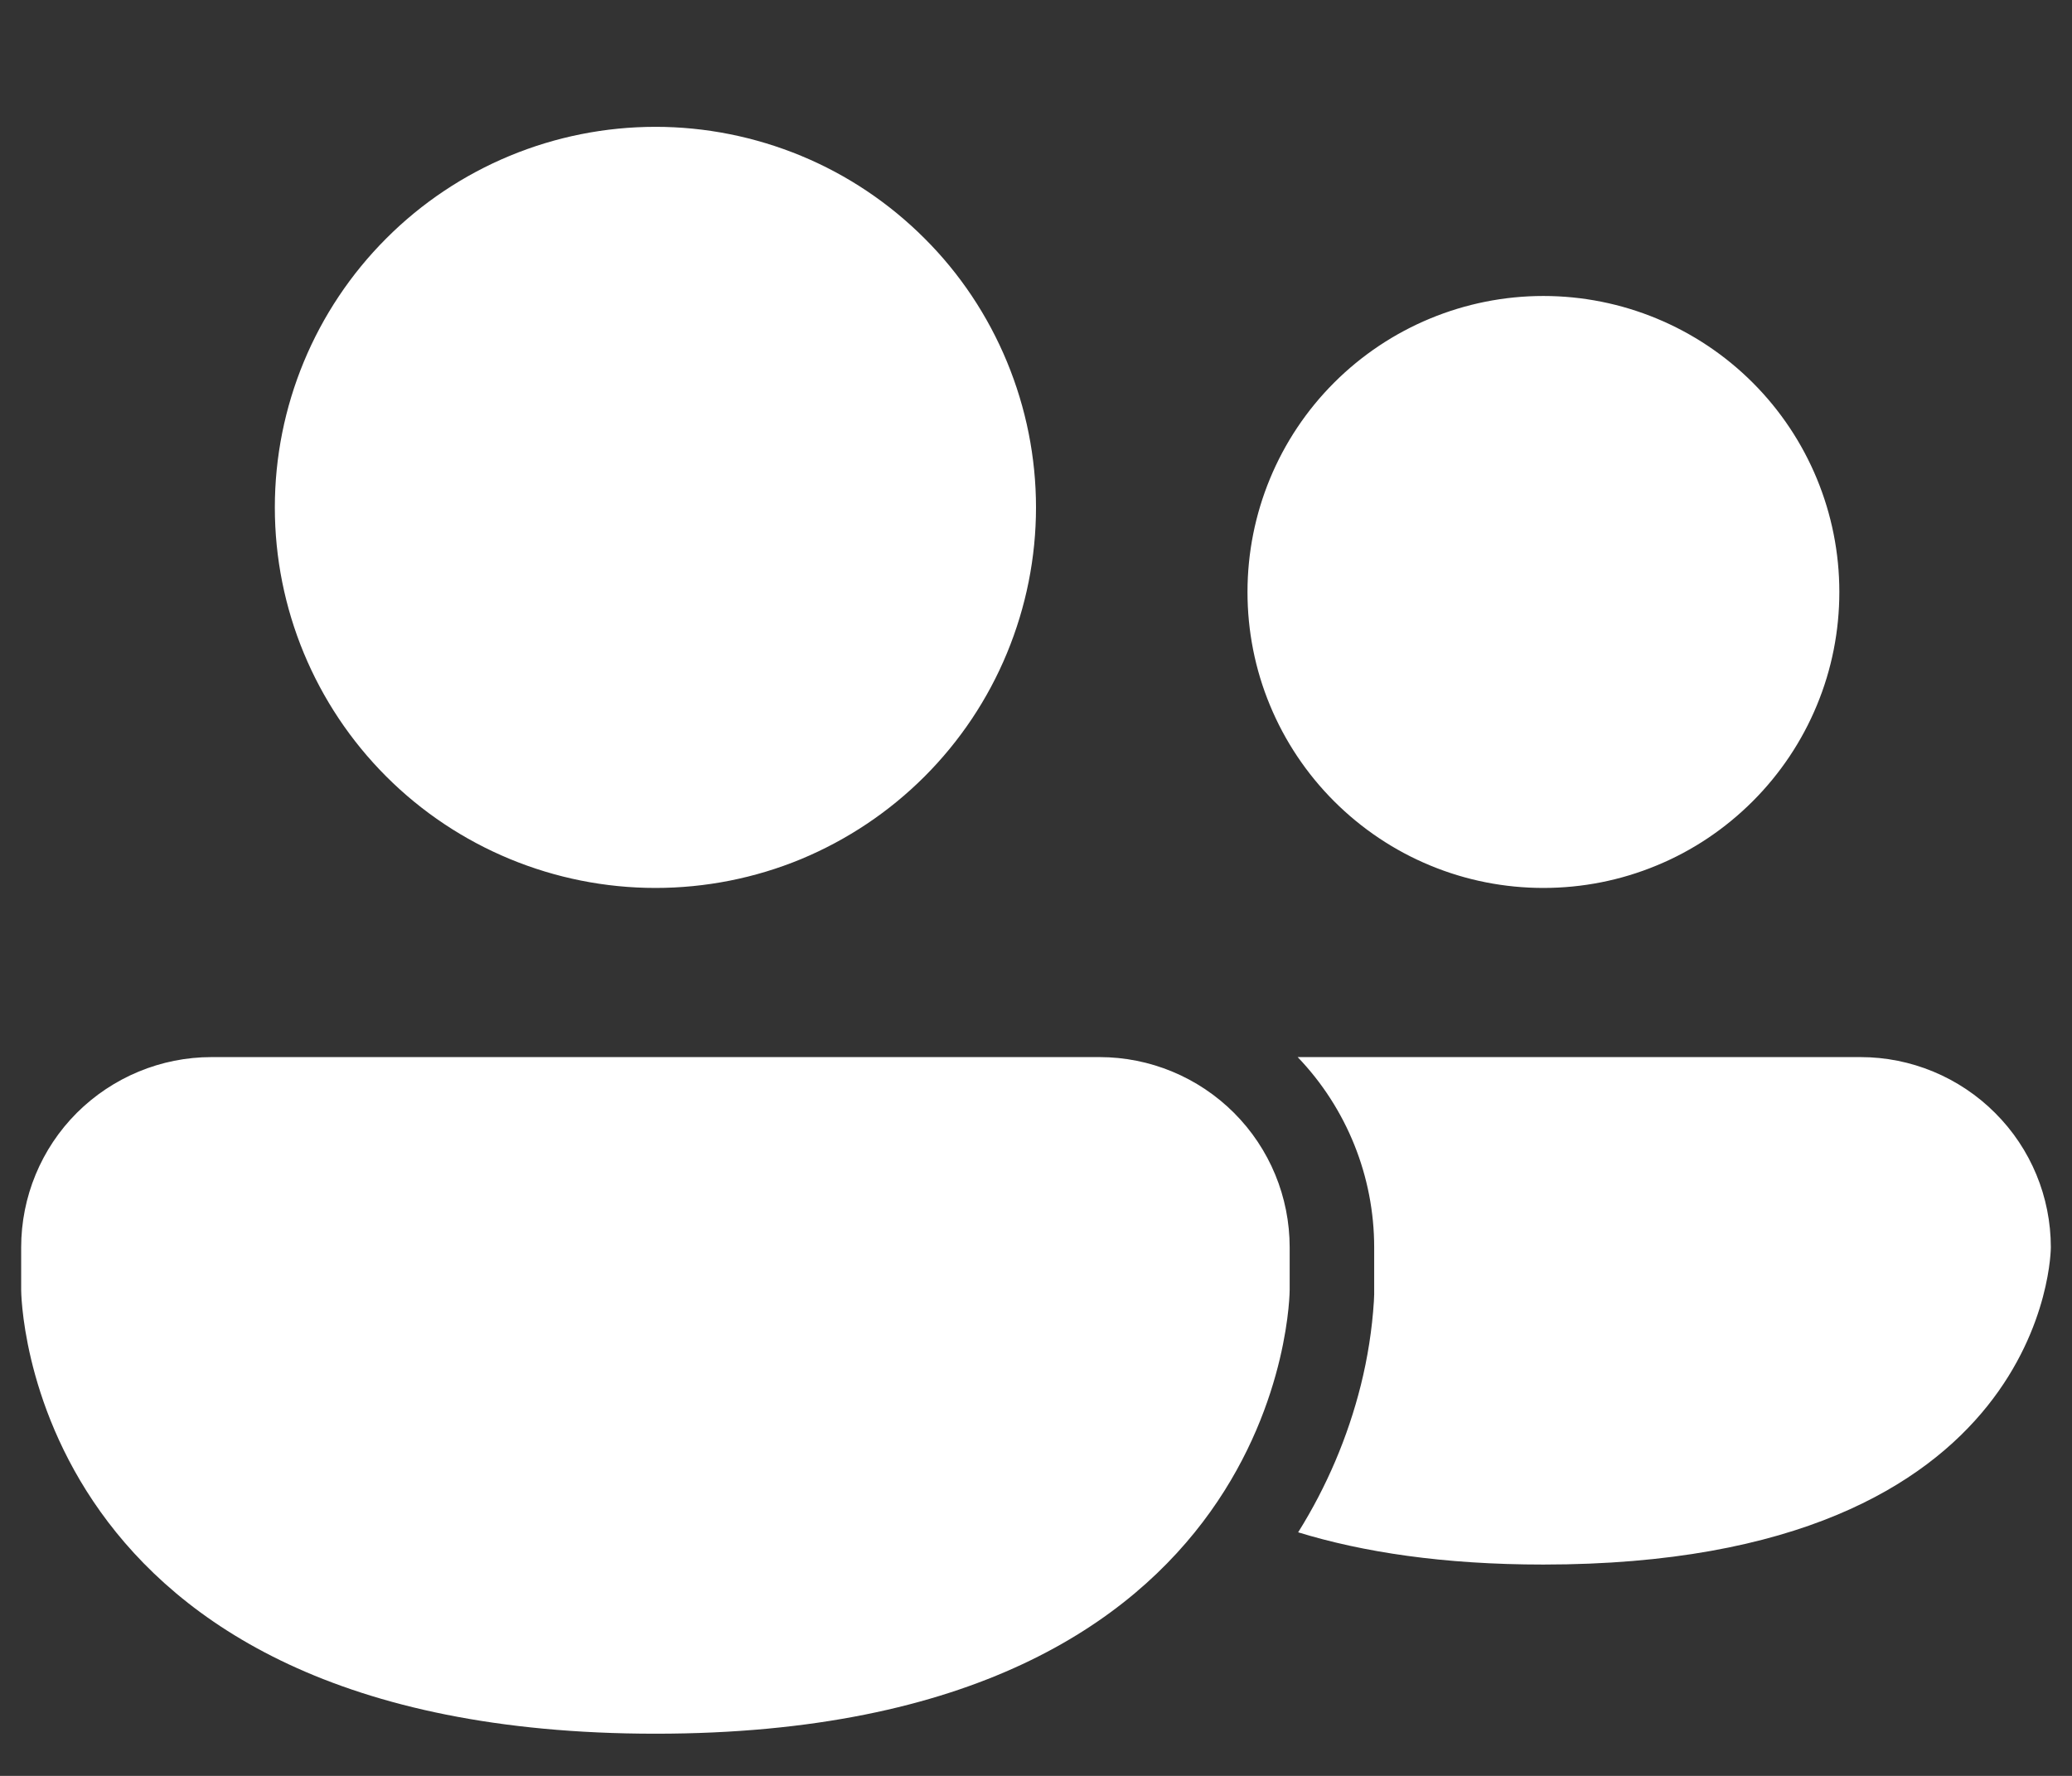 <svg width="14" height="12" viewBox="0 0 14 12" fill="none" xmlns="http://www.w3.org/2000/svg">
<rect x="0" y="0" width="14" height="12" fill="#333333" stroke="none"/>
<path d="M4.429 6C4.766 6 5.101 5.934 5.413 5.805C5.725 5.675 6.008 5.486 6.247 5.247C6.486 5.008 6.675 4.725 6.804 4.413C6.933 4.101 7 3.767 7 3.429C7 3.091 6.933 2.757 6.804 2.445C6.675 2.133 6.486 1.849 6.247 1.611C6.008 1.372 5.725 1.182 5.413 1.053C5.101 0.924 4.766 0.857 4.429 0.857C3.747 0.857 3.092 1.128 2.61 1.611C2.128 2.093 1.857 2.747 1.857 3.429C1.857 4.111 2.128 4.765 2.61 5.247C3.092 5.729 3.747 6 4.429 6ZM8.771 10.354C9.207 10.488 9.751 10.572 10.428 10.572C13.857 10.572 13.857 8.429 13.857 8.429C13.857 8.088 13.722 7.761 13.48 7.52C13.239 7.279 12.912 7.143 12.571 7.143H8.768C9.1 7.489 9.285 7.95 9.285 8.429V8.746L9.283 8.793C9.271 8.984 9.241 9.174 9.195 9.359C9.107 9.711 8.964 10.046 8.772 10.353L8.771 10.354ZM12.428 4C12.428 4.263 12.377 4.523 12.276 4.766C12.176 5.008 12.028 5.229 11.843 5.414C11.657 5.6 11.437 5.748 11.194 5.848C10.951 5.949 10.691 6 10.428 6C10.166 6 9.906 5.949 9.663 5.848C9.421 5.748 9.2 5.6 9.014 5.414C8.829 5.229 8.681 5.008 8.581 4.766C8.48 4.523 8.429 4.263 8.429 4C8.429 3.47 8.639 2.961 9.014 2.586C9.389 2.211 9.898 2 10.428 2C10.959 2 11.468 2.211 11.843 2.586C12.218 2.961 12.428 3.47 12.428 4ZM0.143 8.429C0.143 8.088 0.278 7.761 0.519 7.52C0.761 7.279 1.088 7.143 1.429 7.143H7.429C7.77 7.143 8.097 7.279 8.338 7.52C8.579 7.761 8.714 8.088 8.714 8.429V8.715C8.714 8.715 8.714 11.715 4.429 11.715C0.143 11.715 0.143 8.715 0.143 8.715V8.429Z" fill="white"/>
</svg>
